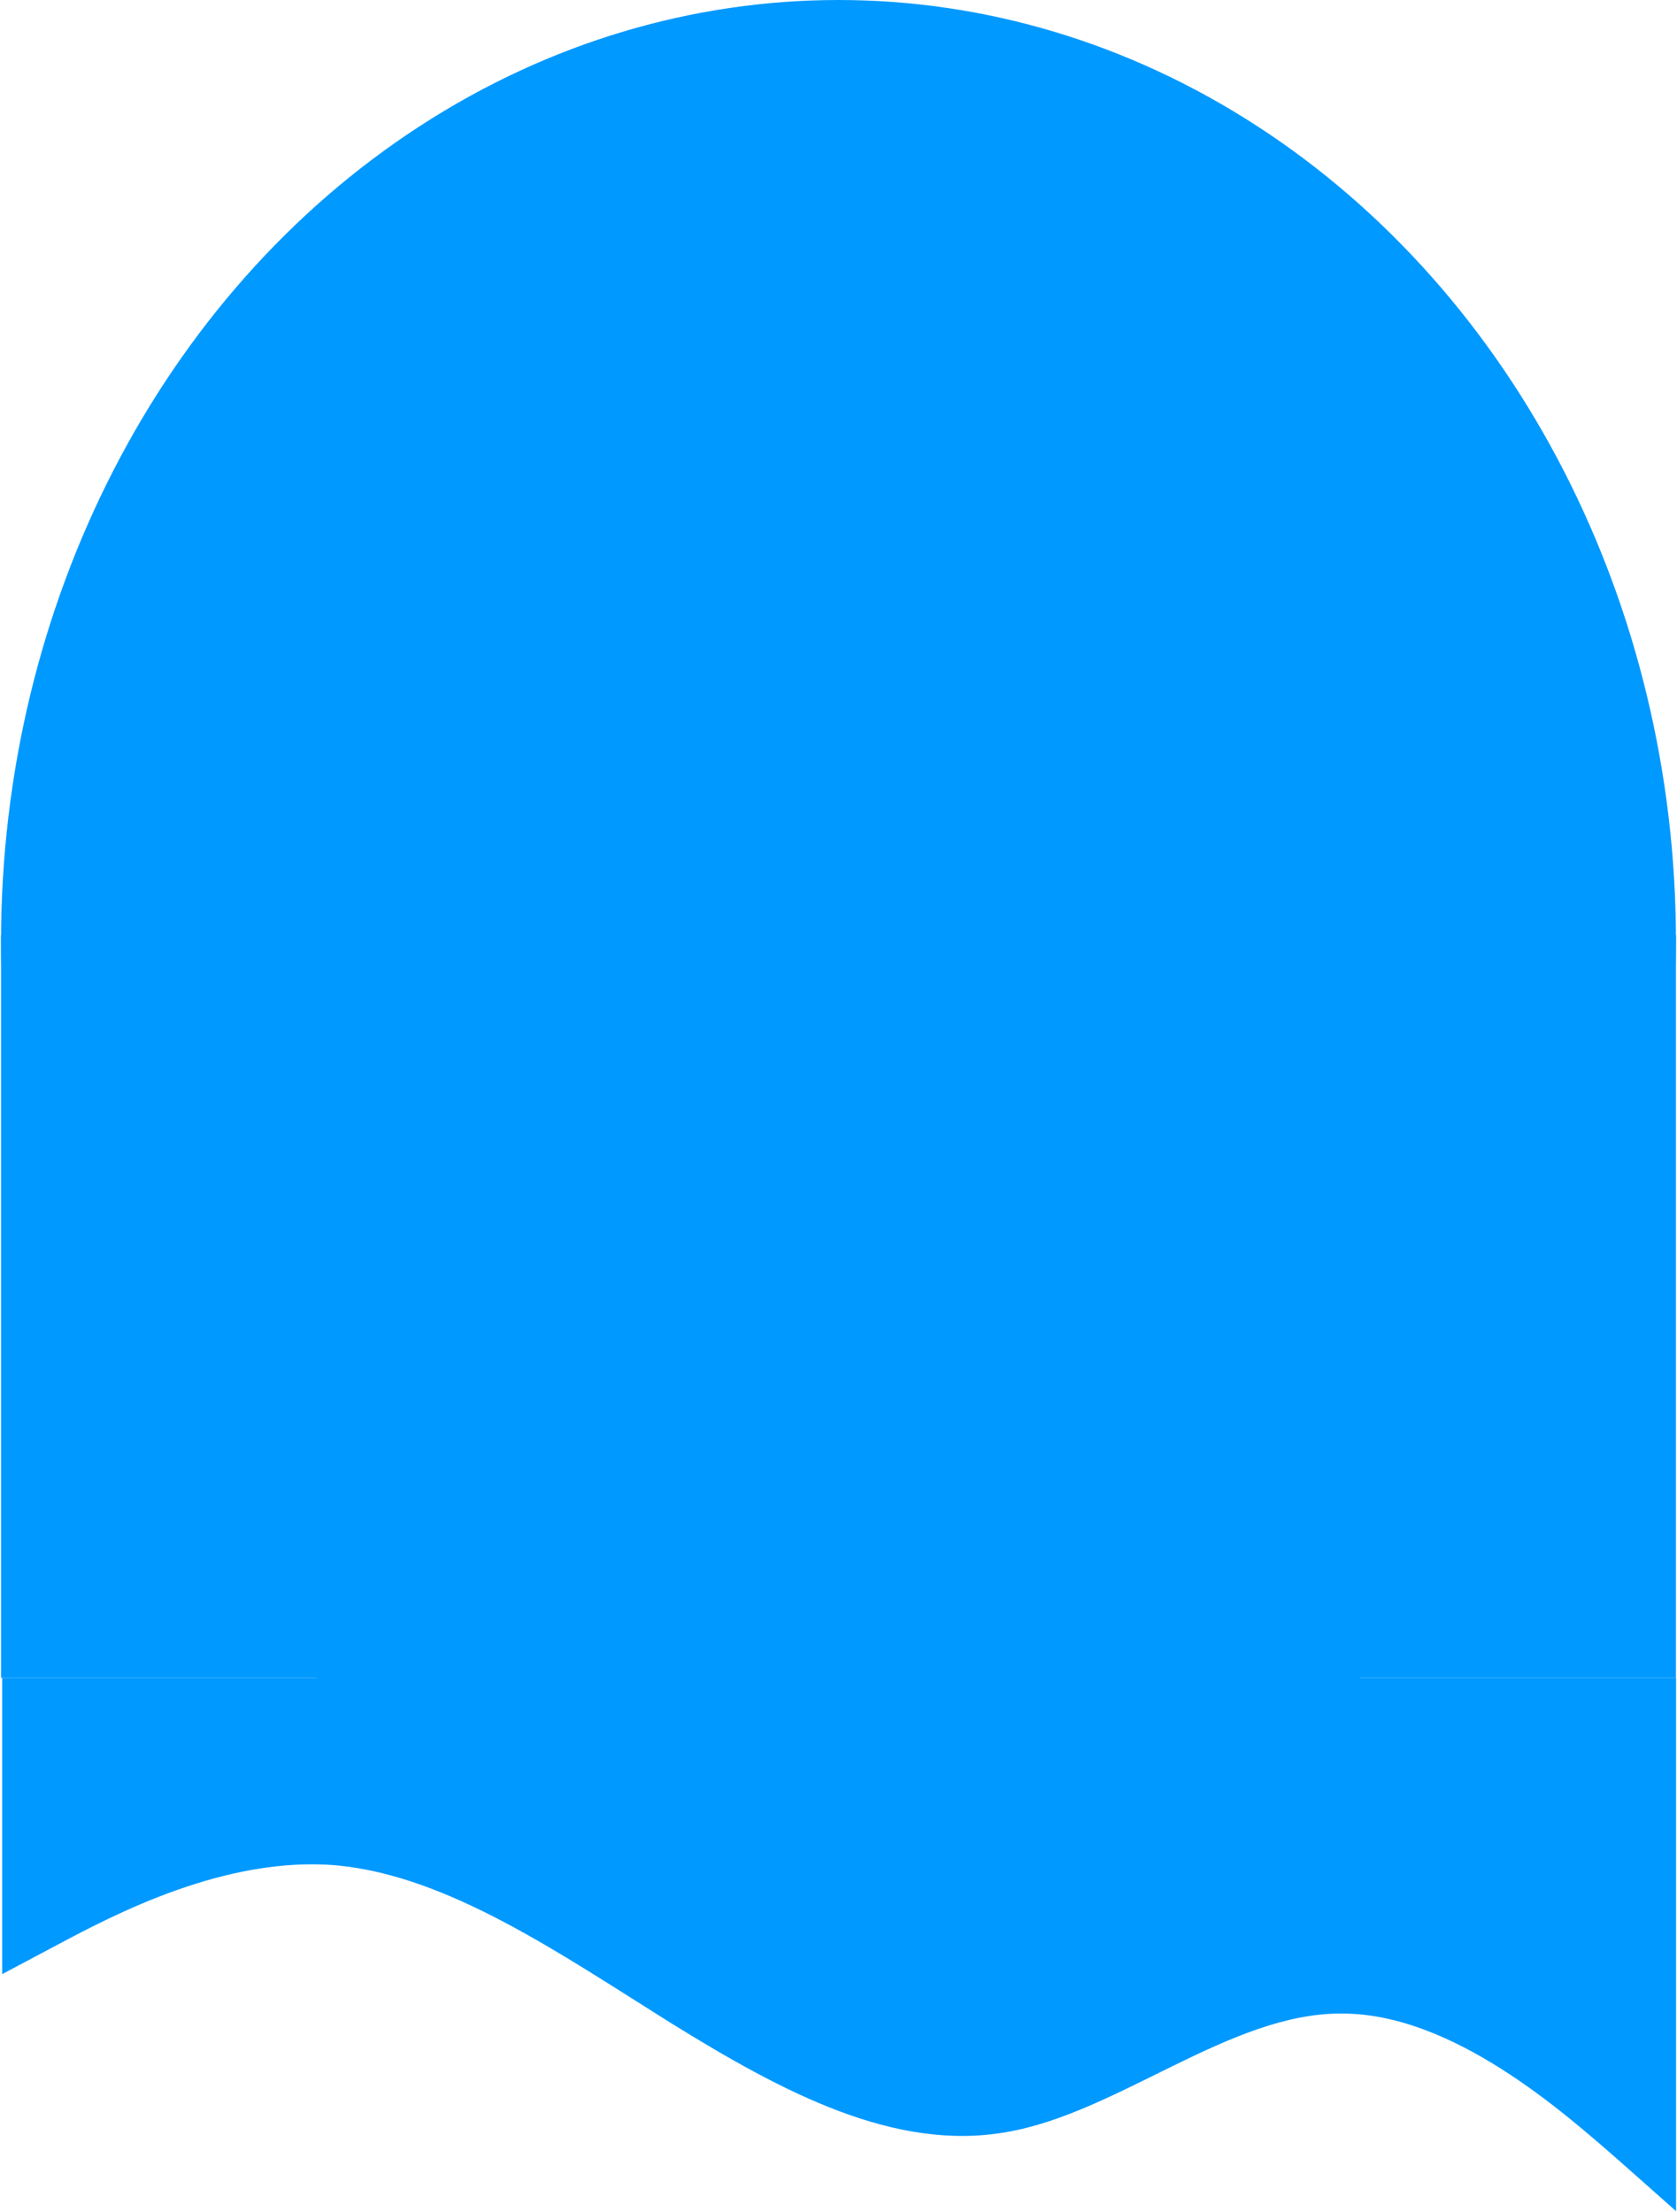 <svg width="1610" height="2124" viewBox="0 0 1610 2124" fill="none" xmlns="http://www.w3.org/2000/svg">
<ellipse cx="805" cy="904" rx="804" ry="904" fill="#0099FF"/>
<rect x="1" y="898" width="1608" height="713" fill="#0099FF"/>
<path d="M2.109 1895.5L55.675 1867.05C109.242 1838.6 216.375 1781.7 323.509 1791.12C430.642 1801.26 537.776 1875.94 644.909 1942.98C752.042 2009.3 859.176 2066.2 966.309 2047.17C1073.44 2028.86 1180.58 1932.84 1287.71 1933.37C1394.84 1932.84 1501.98 2028.86 1555.54 2075.62L1609.11 2123.1V1611H1555.54C1501.98 1611 1394.84 1611 1287.71 1611C1180.58 1611 1073.44 1611 966.309 1611C859.176 1611 752.042 1611 644.909 1611C537.776 1611 430.642 1611 323.509 1611C216.375 1611 109.242 1611 55.675 1611H2.109V1895.5Z" fill="#0099FF"/>
</svg>
